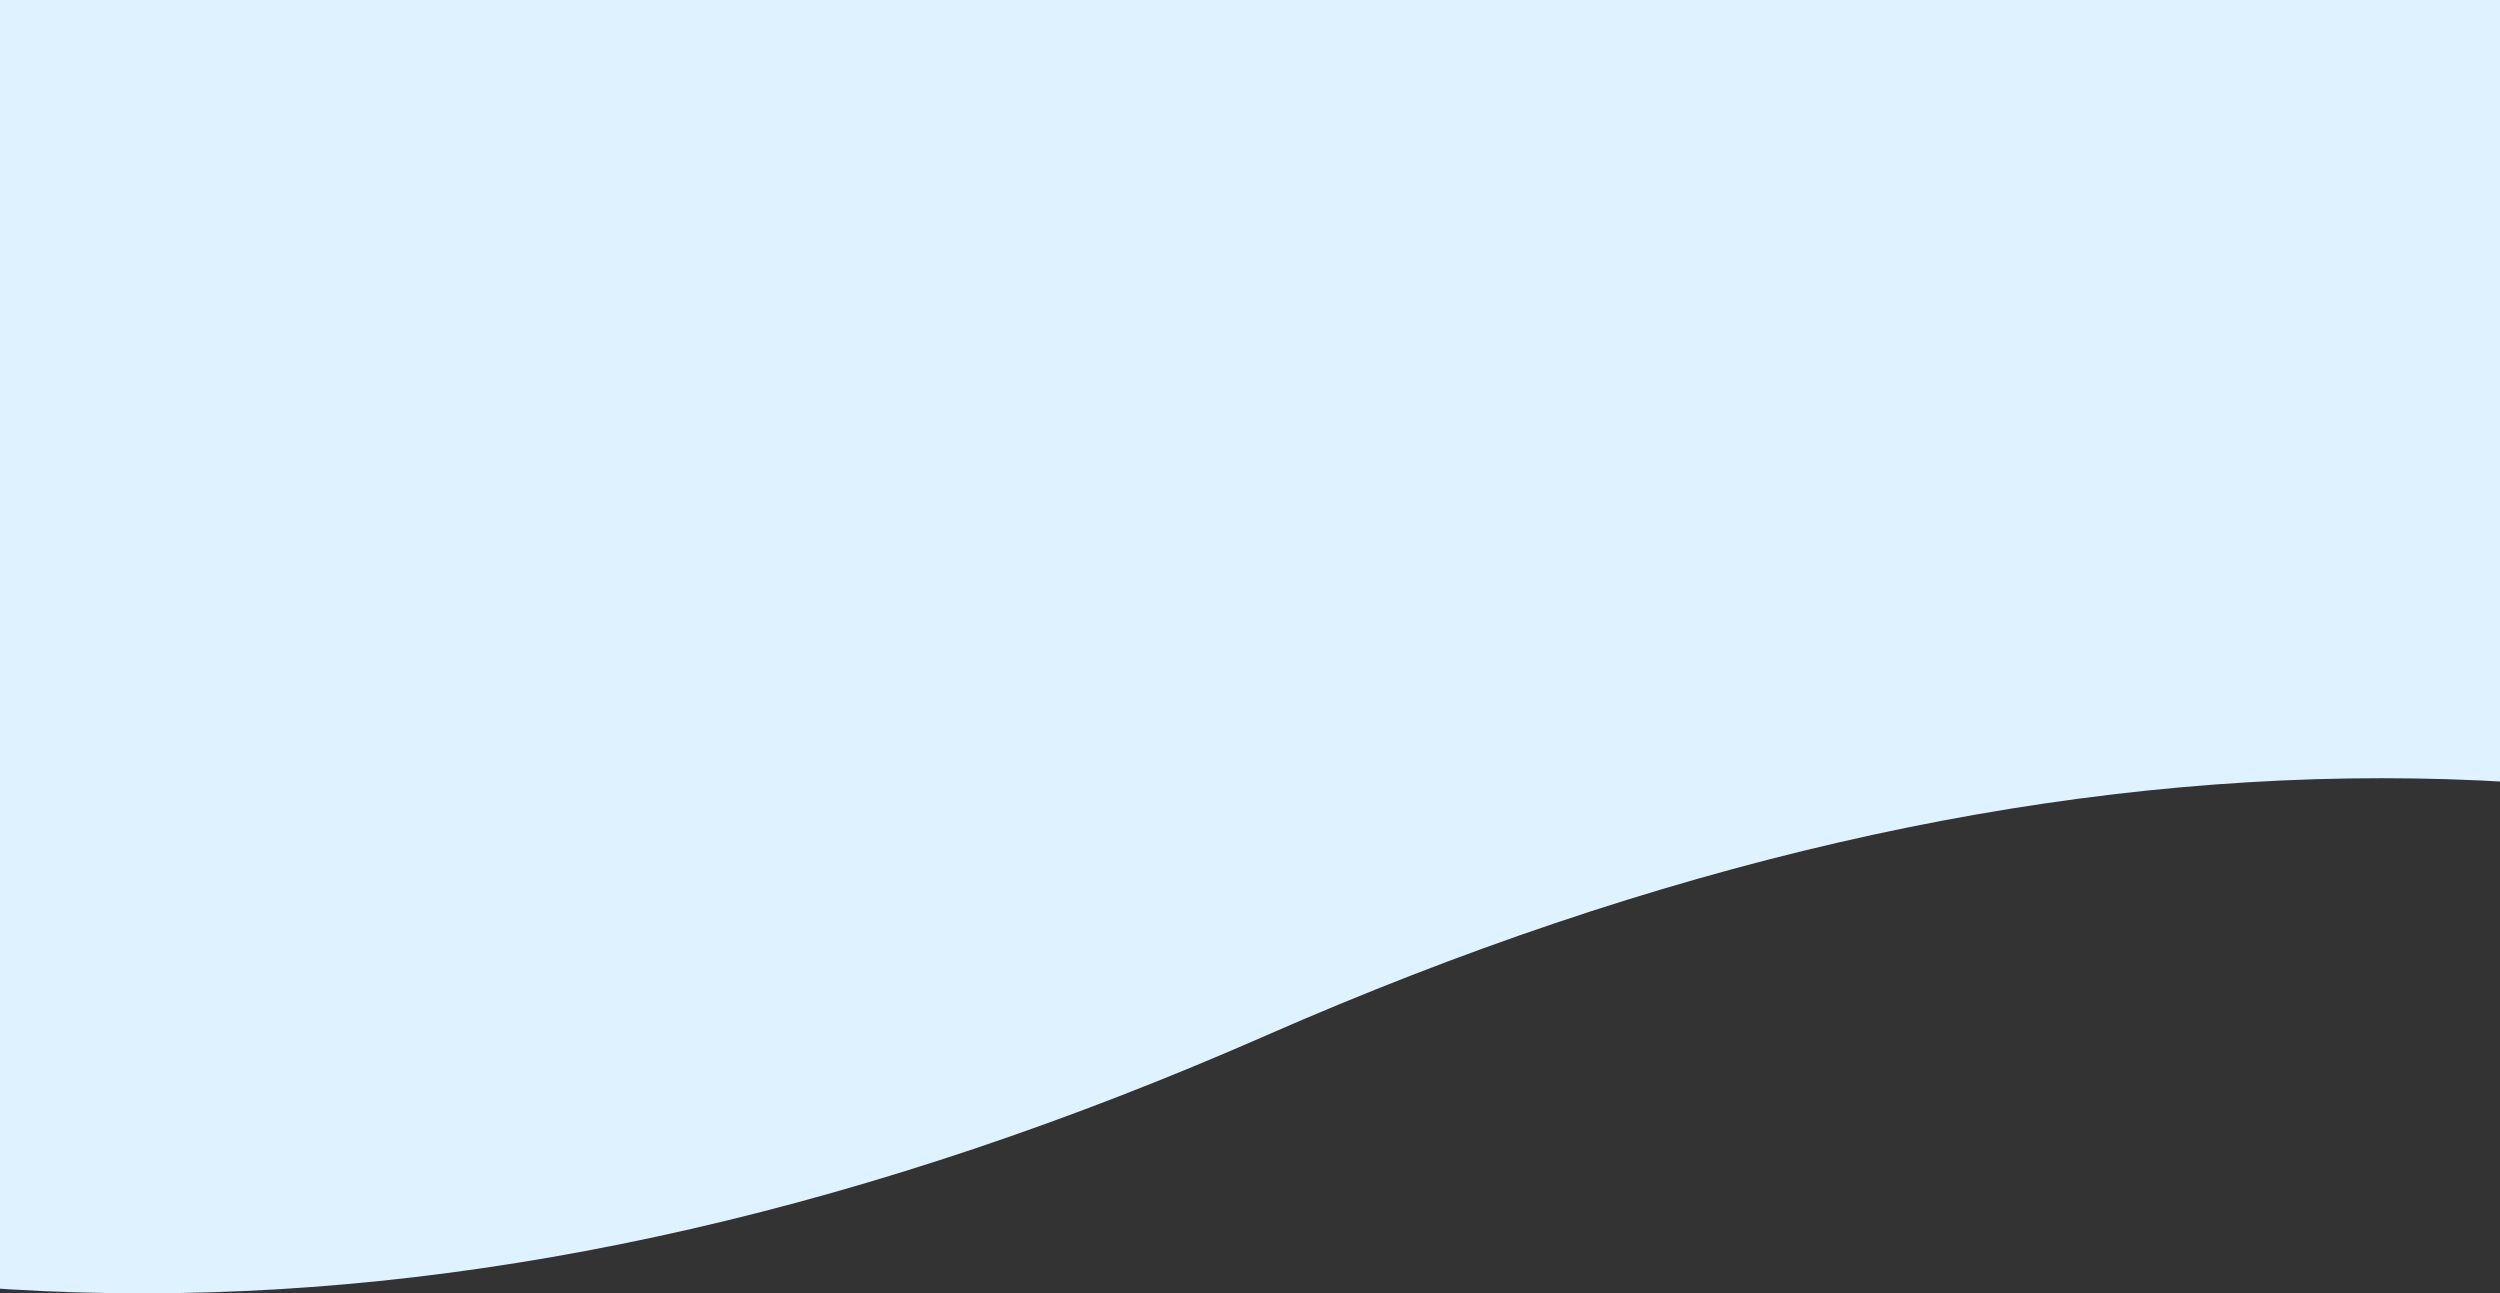 <svg width="375" height="194" viewBox="0 0 375 194" fill="none" xmlns="http://www.w3.org/2000/svg">
<rect x="0" y="0" width="375" height="194" fill="#333333" stroke="none"/>
<g clip-path="url(#clip0_155_9)">
<path fill-rule="evenodd" clip-rule="evenodd" d="M-131.808 155.366C-34.782 206.878 72.425 206.878 189.812 155.366C307.2 103.854 413.082 103.854 507.46 155.366V0H-131.808V155.366Z" fill="#DFF2FF"/>
</g>
<defs>
<clipPath id="clip0_155_9">
<rect width="375" height="194" fill="white"/>
</clipPath>
</defs>
</svg>
